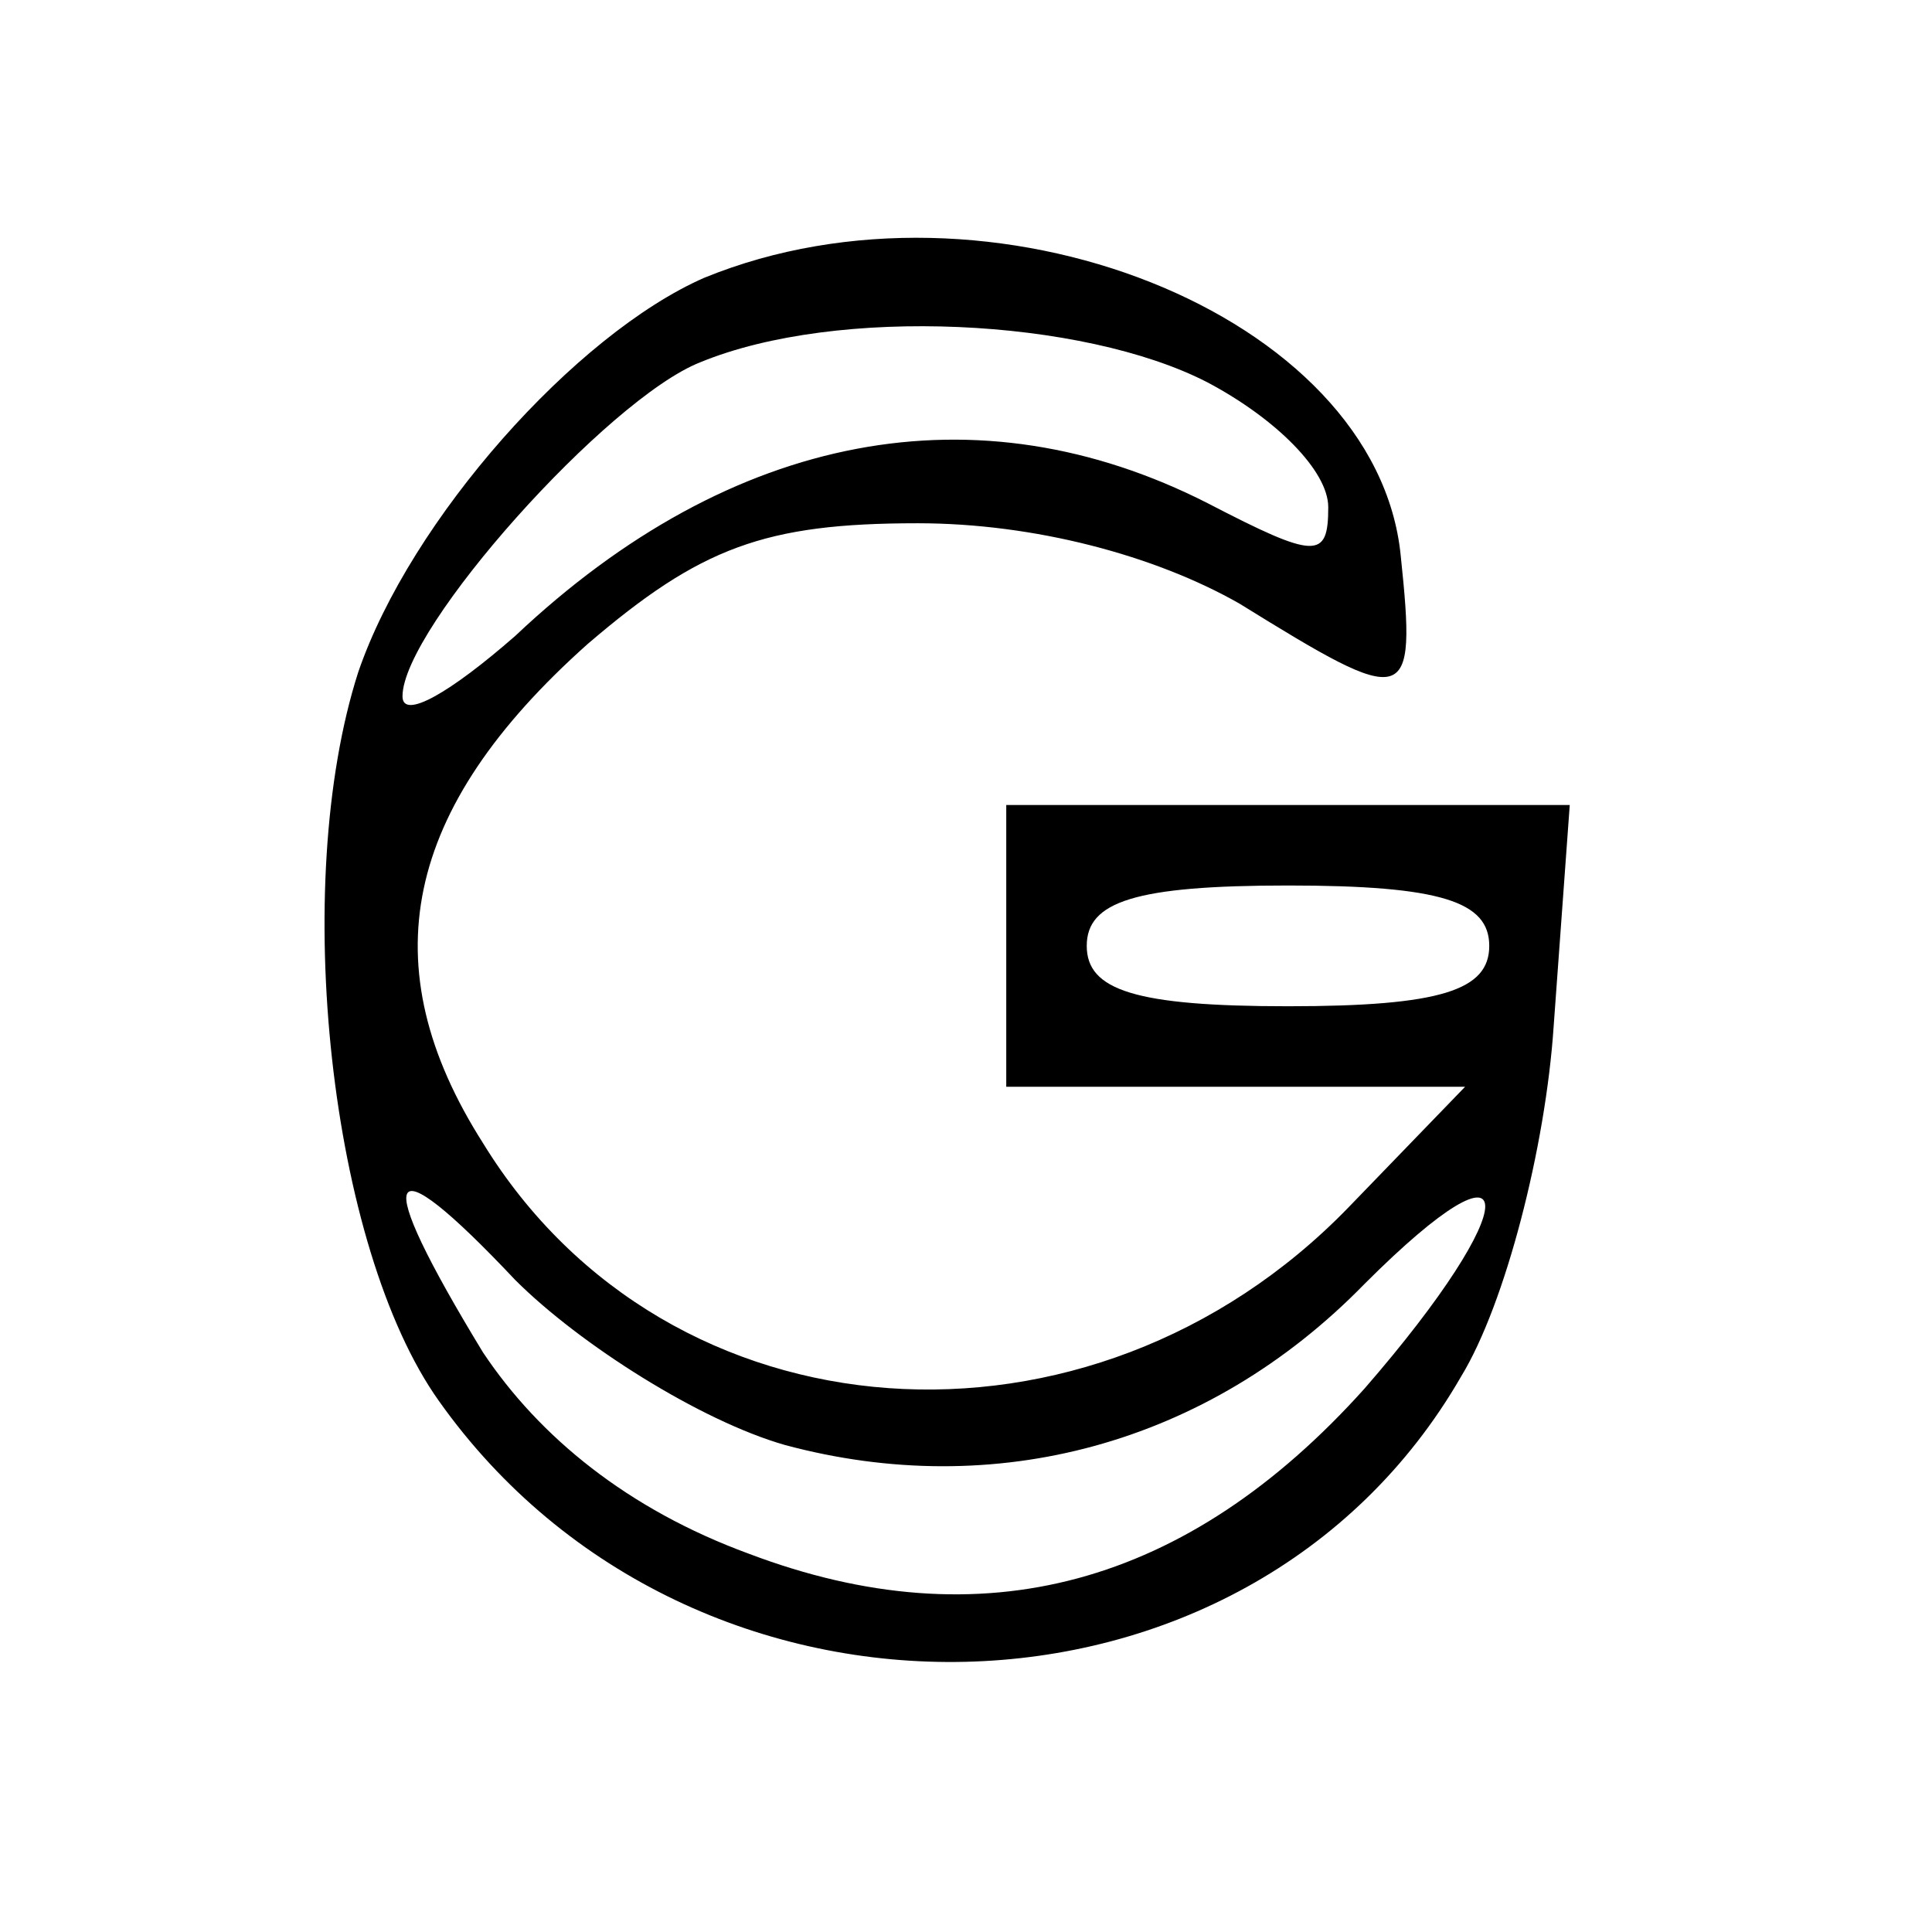 <?xml version="1.0" standalone="no"?>
<!DOCTYPE svg PUBLIC "-//W3C//DTD SVG 20010904//EN"
 "http://www.w3.org/TR/2001/REC-SVG-20010904/DTD/svg10.dtd">
<svg version="1.0" xmlns="http://www.w3.org/2000/svg"
 width="48pt" height="48pt" viewBox="0 0 48 48"
 preserveAspectRatio="xMidYMid meet">
<g transform="translate(0,48) scale(0.1,-0.1)"
fill="#000000" stroke="none">
<path d="M175 411 c-32 -14 -73 -60 -86 -98 -17 -53 -7 -143 20 -181 63 -89
201 -86 254 6 11 18 21 57 23 87 l4 55 -70 0 -70 0 0 -35 0 -35 57 0 57 0 -29
-30 c-64 -66 -169 -59 -215 16 -28 44 -20 83 26 124 28 24 44 30 82 30 29 0
59 -8 80 -20 42 -26 44 -26 40 12 -6 60 -102 98 -173 69z m125 -26 c17 -9 30
-22 30 -31 0 -13 -3 -13 -30 1 -57 29 -118 18 -172 -33 -16 -14 -28 -21 -28
-15 0 17 51 74 74 83 34 14 95 11 126 -5z m70 -140 c0 -11 -12 -15 -50 -15
-38 0 -50 4 -50 15 0 11 12 15 50 15 38 0 50 -4 50 -15z m-175 -124 c52 -14
105 0 144 40 40 40 40 20 0 -26 -44 -49 -95 -63 -153 -41 -30 11 -52 29 -66
50 -28 46 -25 53 8 18 16 -16 46 -35 67 -41z"/>
</g>
</svg>
